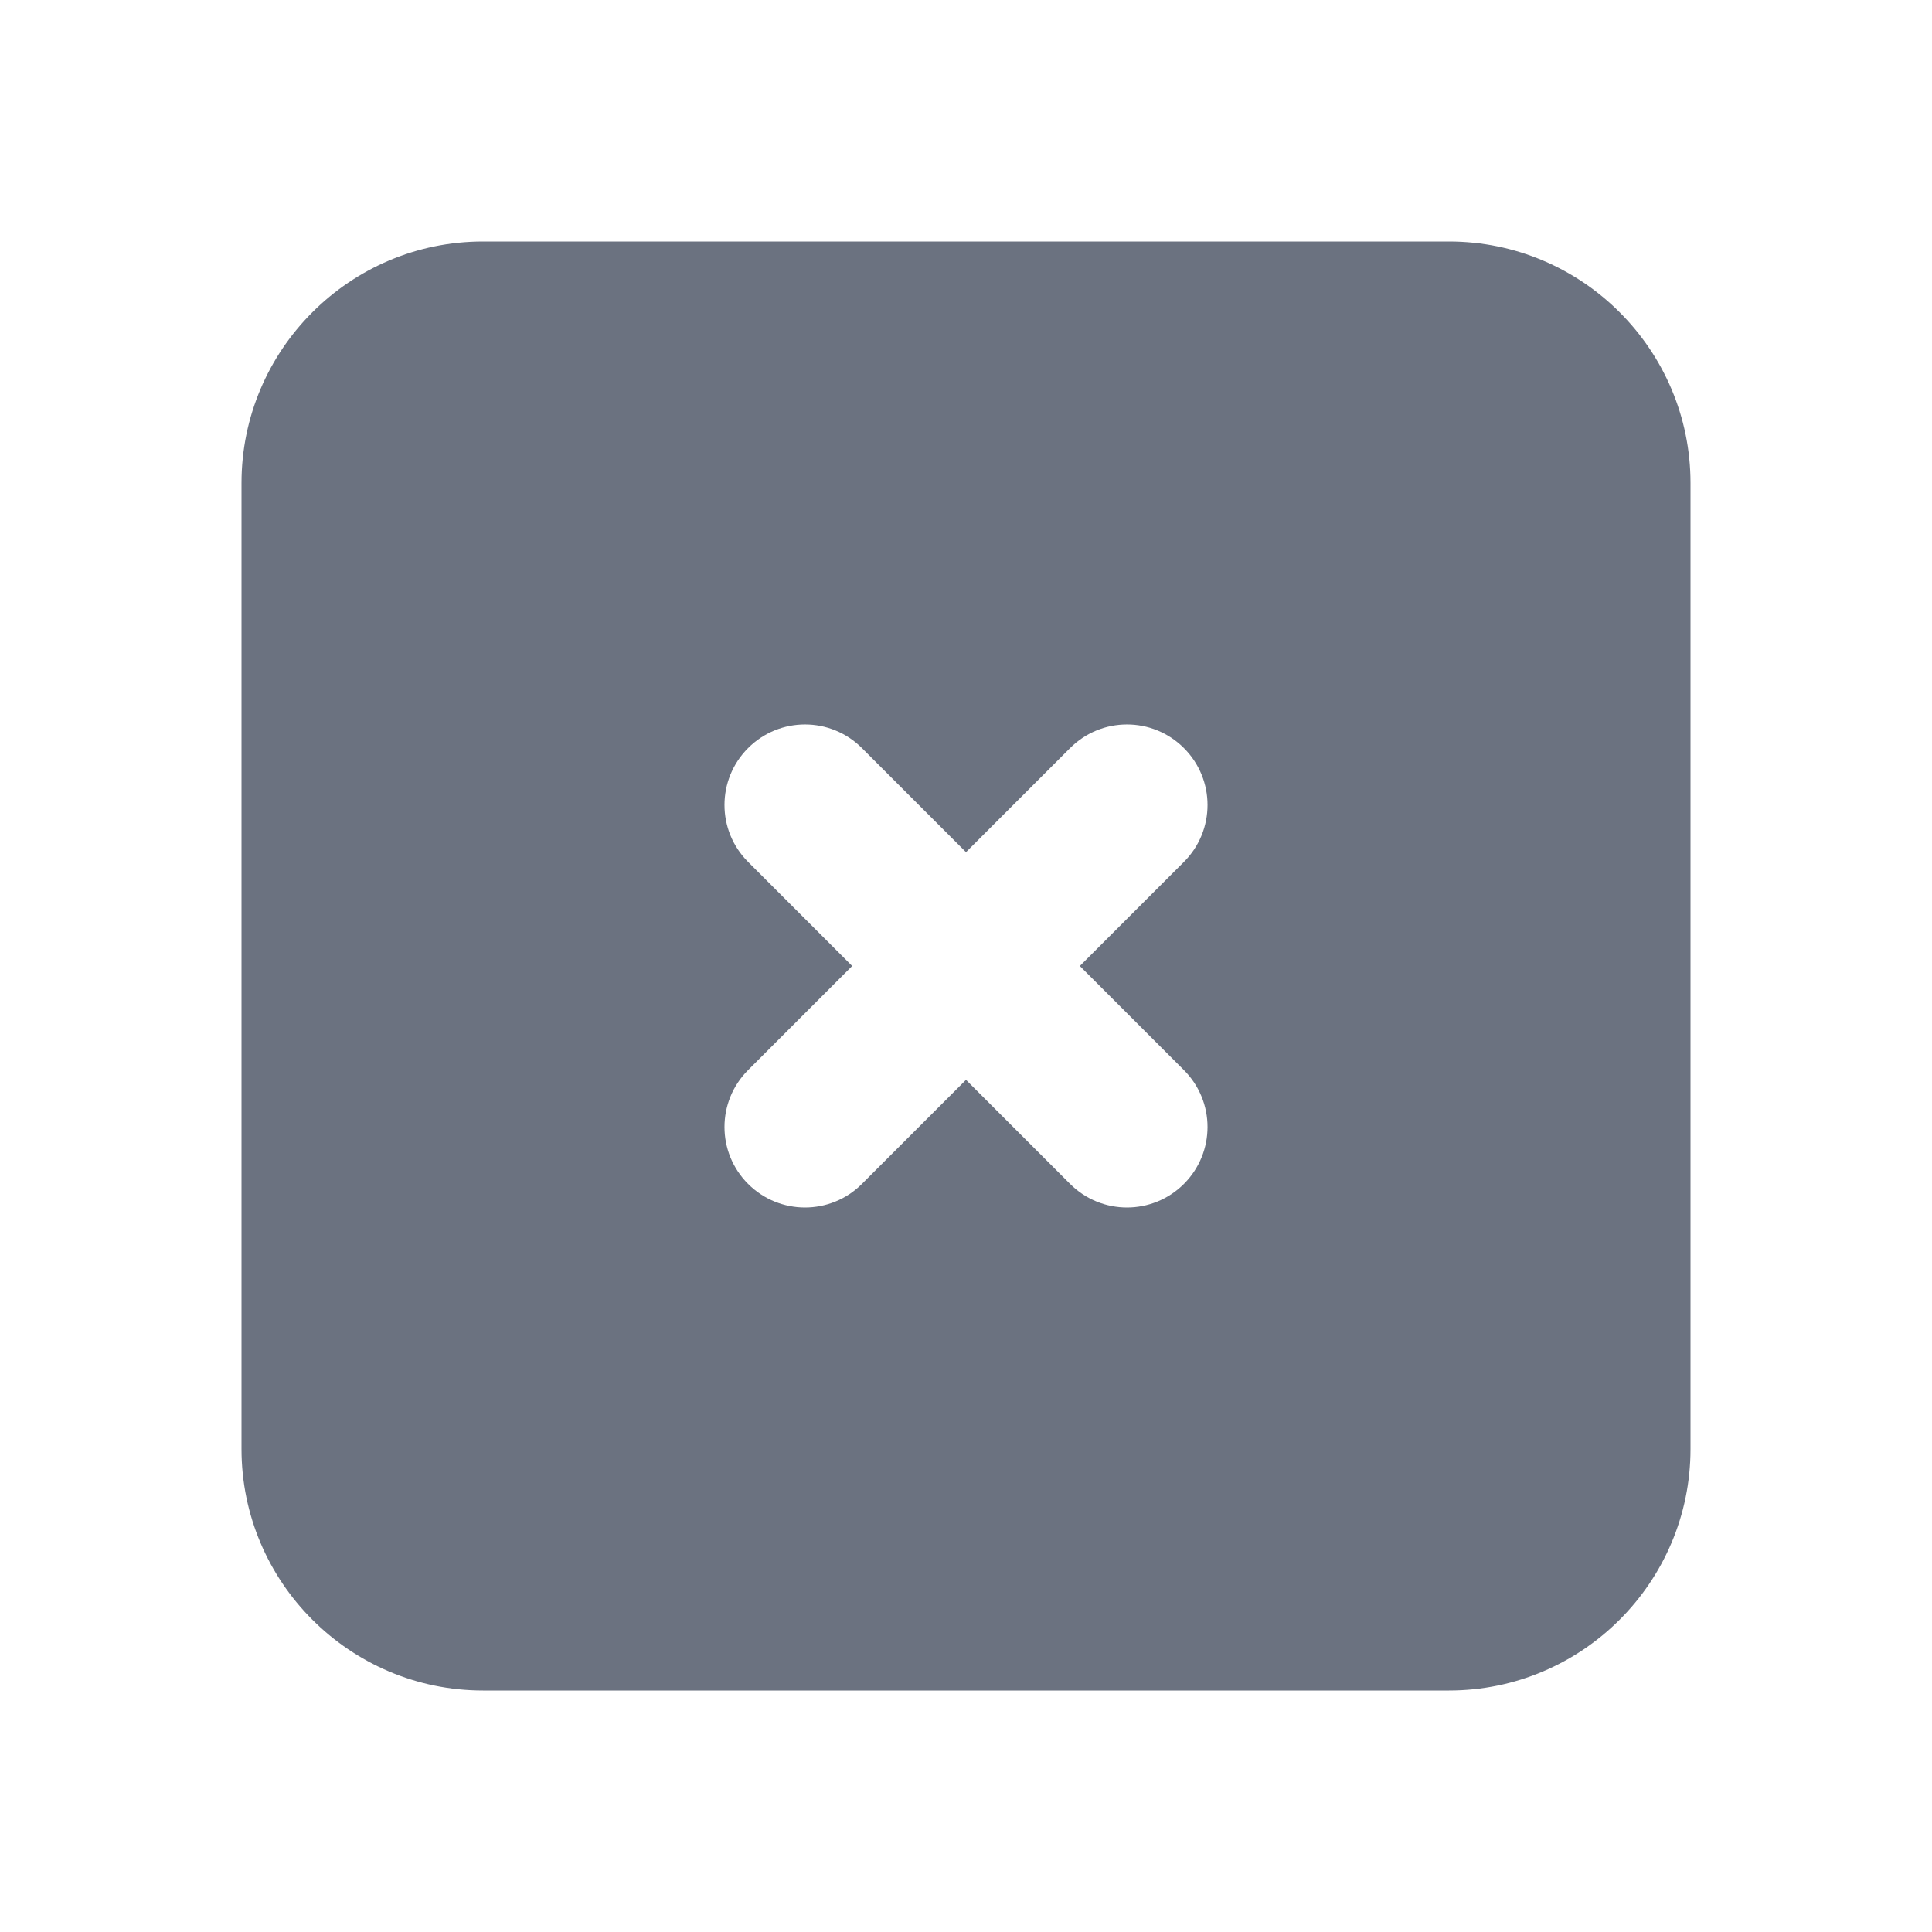 <svg fill="none" height="24" viewBox="0 0 24 24" width="24" xmlns="http://www.w3.org/2000/svg"><path clip-rule="evenodd" d="m14.707 13.293c.391.391.391 1.023 0 1.414-.195.195-.451.293-.707.293s-.512-.098-.707-.293l-1.293-1.293-1.293 1.293c-.195.195-.451.293-.707.293-.256 0-.512-.098-.707-.293-.391-.391-.391-1.023 0-1.414l1.293-1.293-1.293-1.293c-.391-.391-.391-1.023 0-1.414s1.023-.391 1.414 0l1.293 1.293 1.293-1.293c.391-.391 1.023-.391 1.414 0s.391 1.023 0 1.414l-1.293 1.293zm3.293-10.293h-12c-1.654 0-3 1.346-3 3v12c0 1.654 1.346 3 3 3h12c1.654 0 3-1.346 3-3v-12c0-1.654-1.346-3-3-3z" fill="#6b7280" fill-rule="evenodd"/></svg>